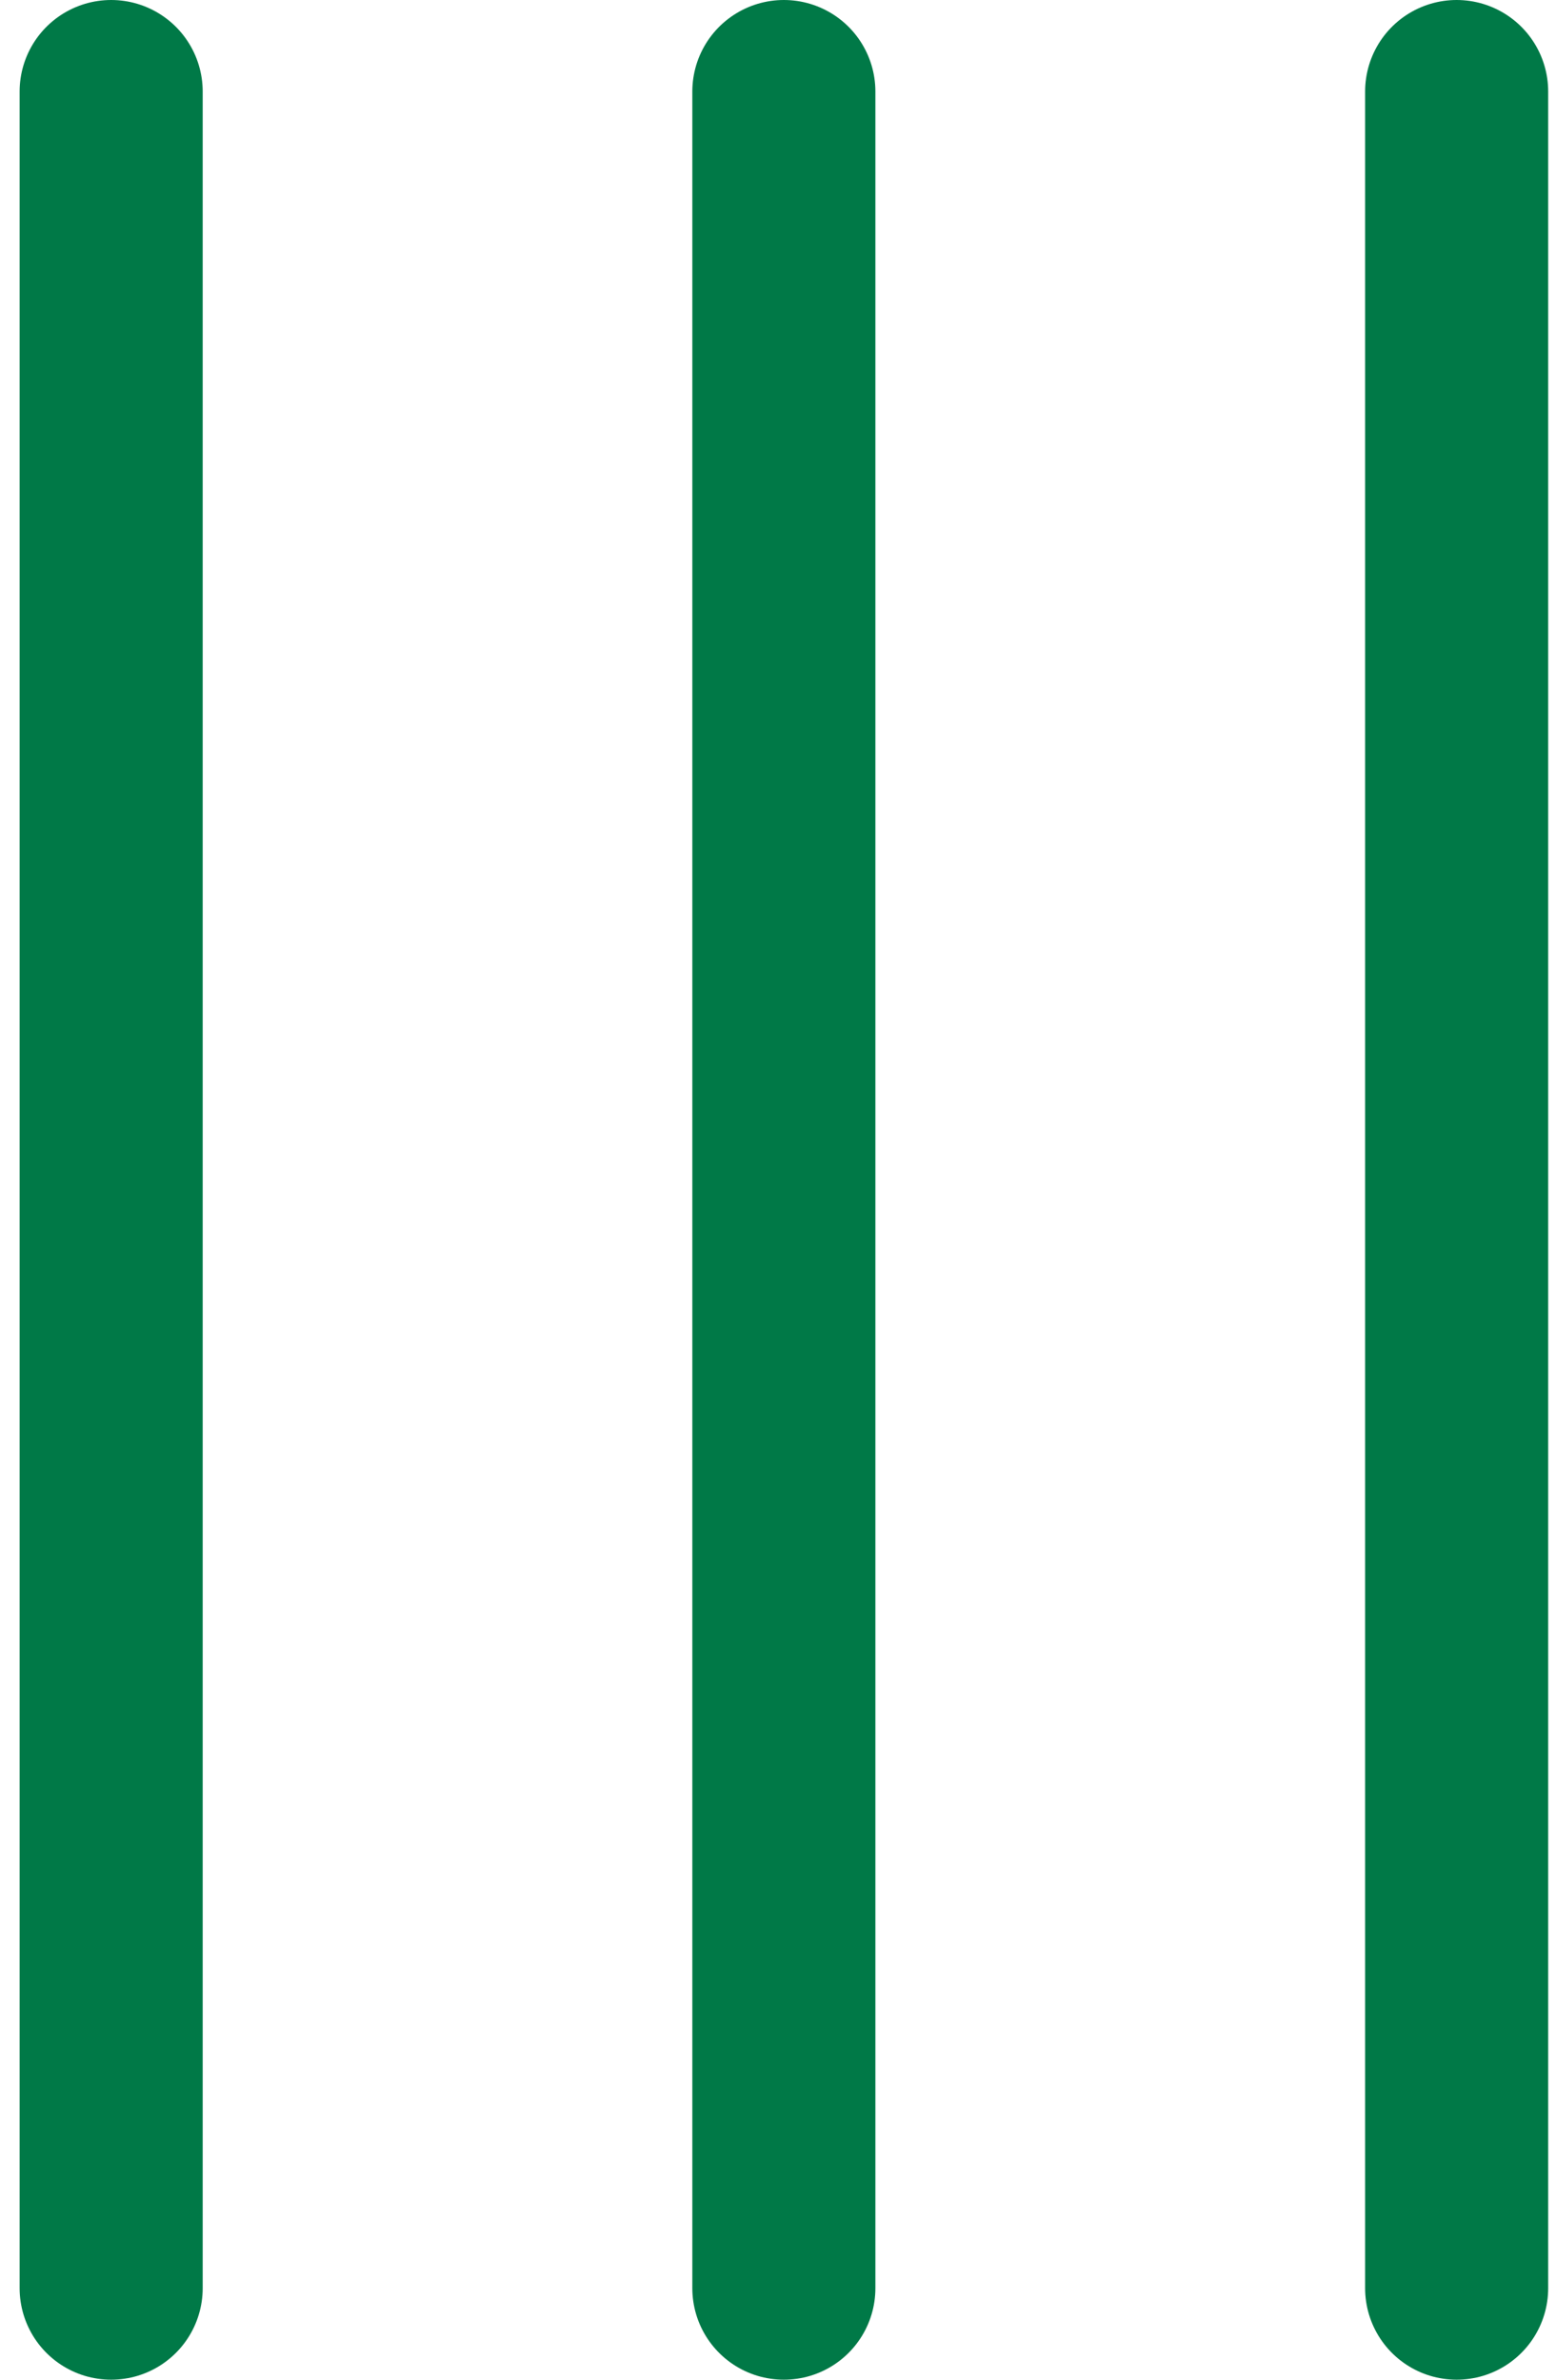 <svg width="34" height="52" viewBox="0 0 34 52" fill="none" xmlns="http://www.w3.org/2000/svg">
<path d="M2.429 2V50" stroke="#007947" stroke-width="4" stroke-linecap="round" stroke-linejoin="round"/>
<path d="M17.128 2V50" stroke="#007947" stroke-width="4" stroke-linecap="round" stroke-linejoin="round"/>
<path d="M31.829 2V50" stroke="#007947" stroke-width="4" stroke-linecap="round" stroke-linejoin="round"/>
</svg>

